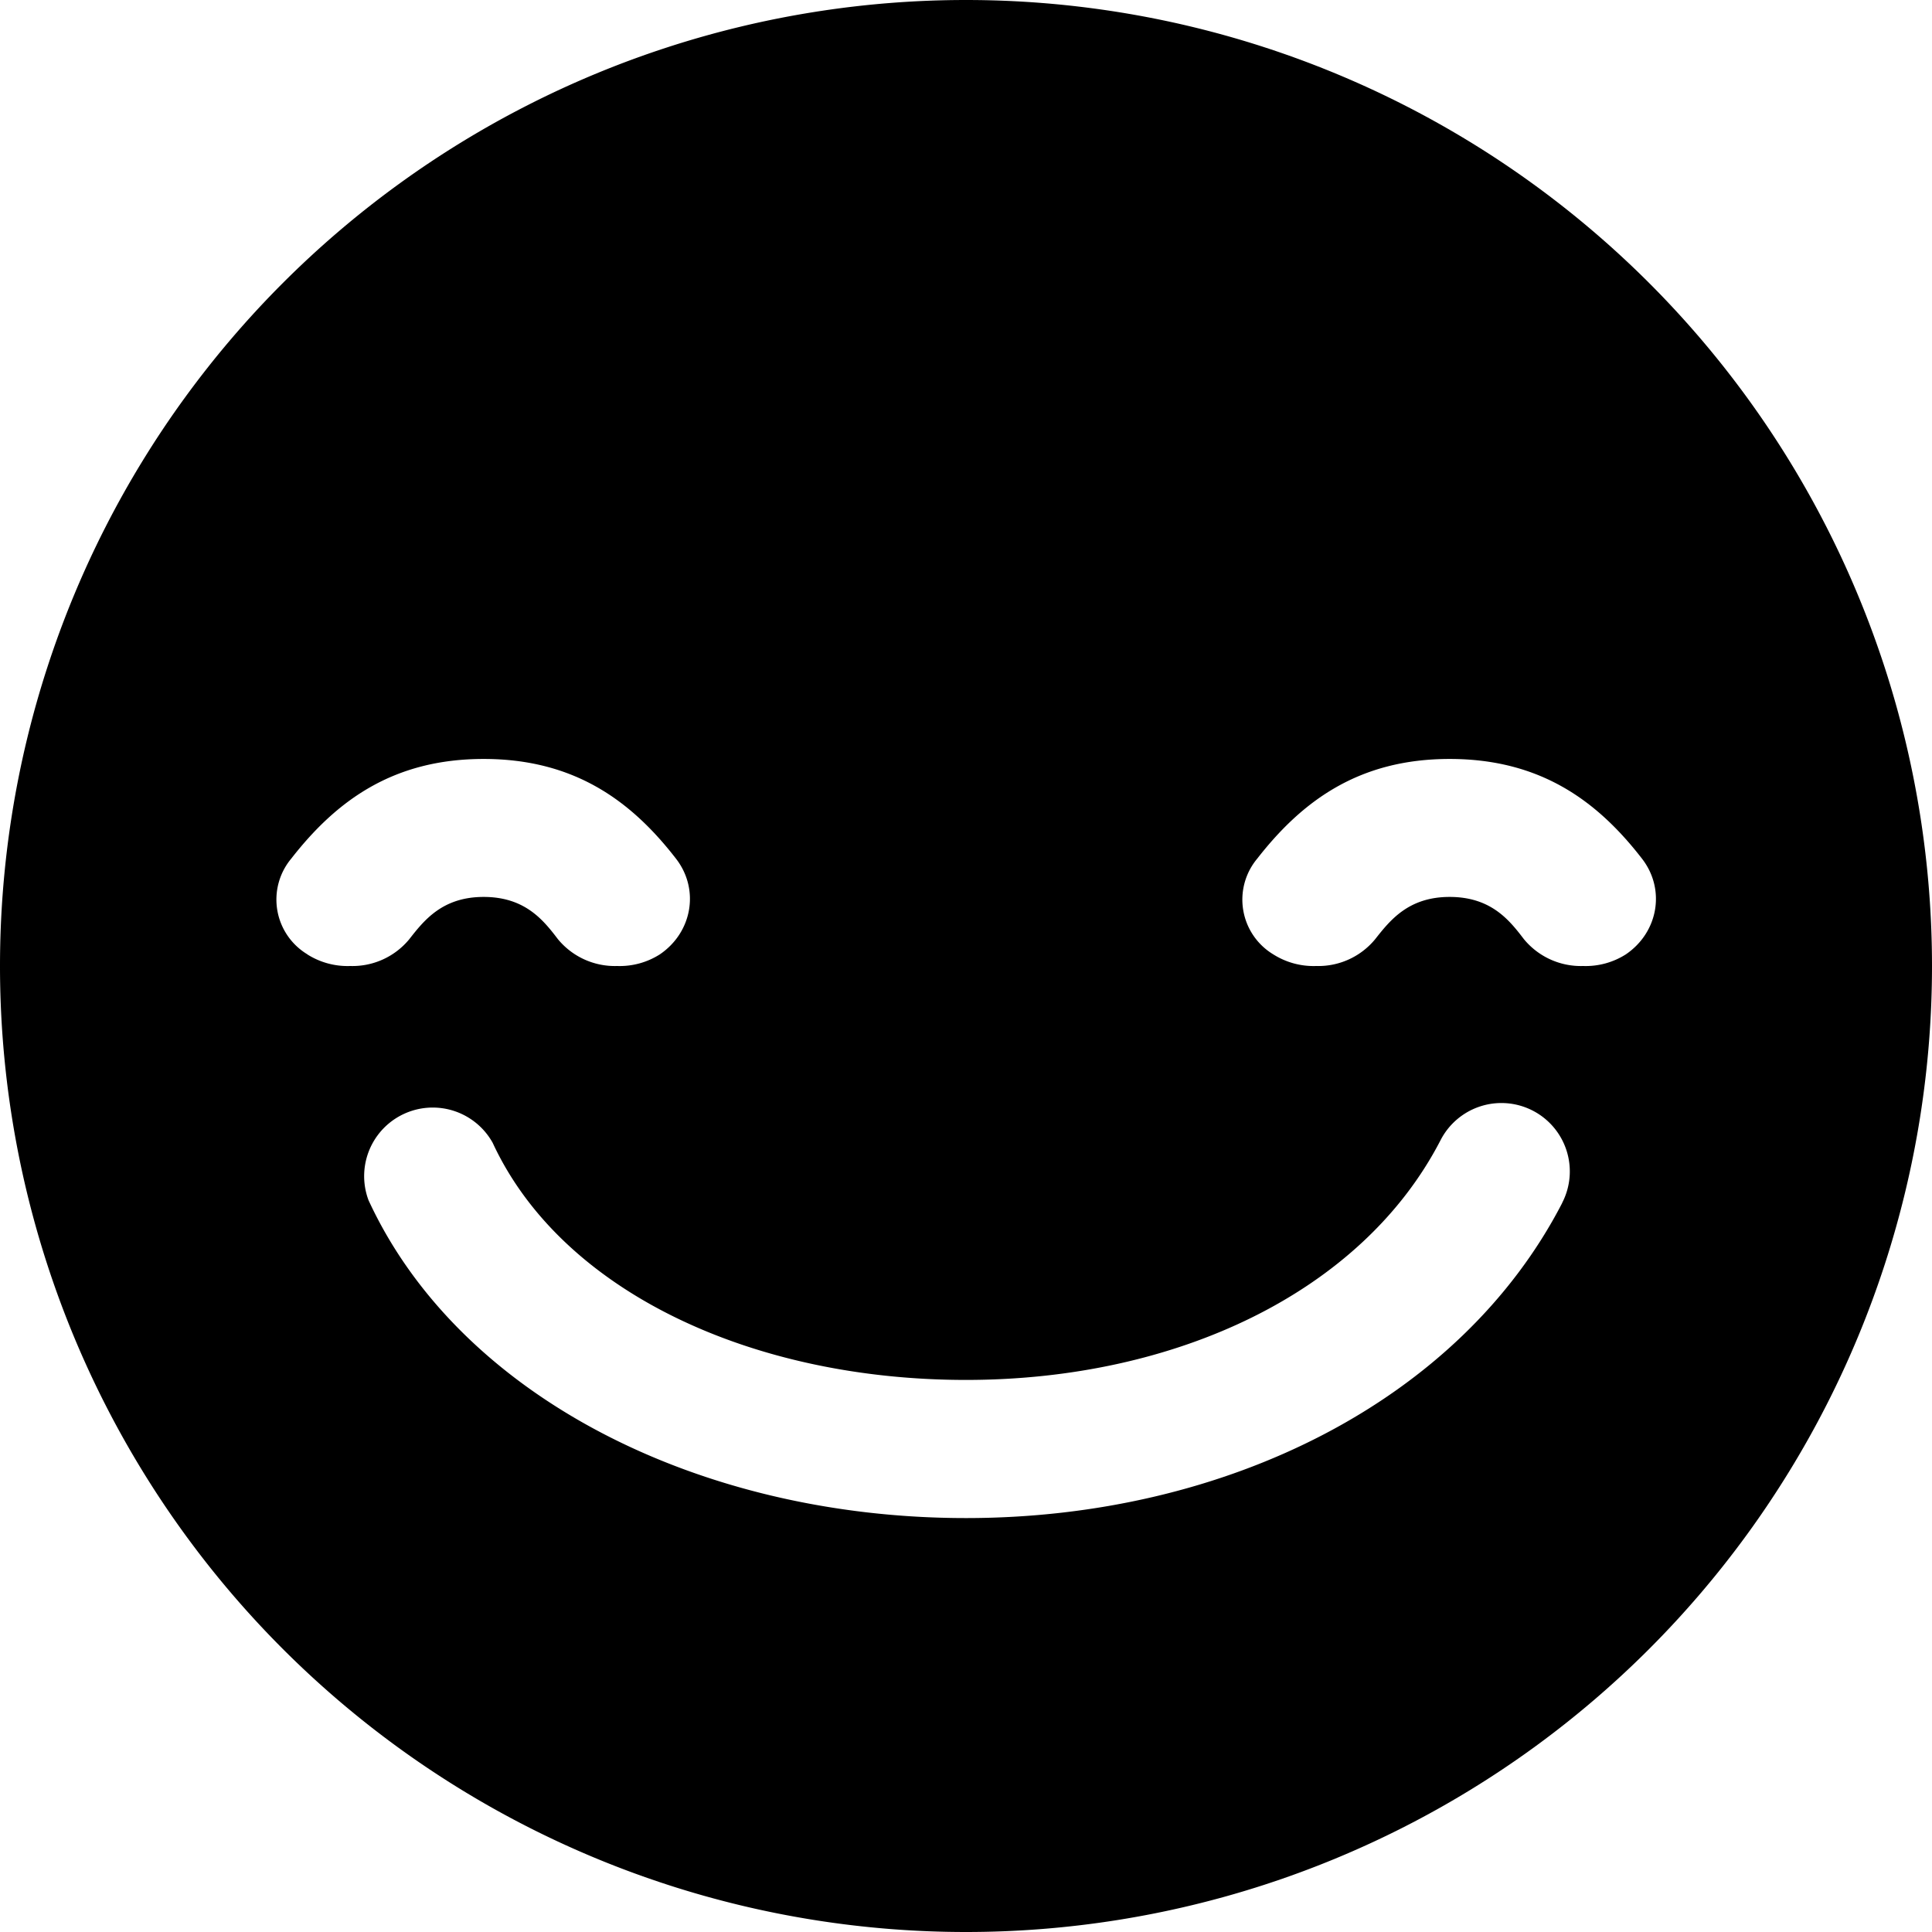 <svg width="12" height="12" viewBox="0 0 12 12" xmlns="http://www.w3.org/2000/svg">
  <title>
    Smile Icon
  </title>
  <path d="M6 0a6 6 0 1 0 0 12A6 6 0 0 0 6 0zM1.91 5.928a.397.397 0 0 1-.101-.595c.282-.362.635-.619 1.195-.619s.915.257 1.196.621c.146.19.1.456-.102.593A.464.464 0 0 1 3.833 6a.458.458 0 0 1-.368-.167c-.09-.118-.204-.262-.461-.262-.256 0-.37.145-.463.264A.457.457 0 0 1 2.175 6a.467.467 0 0 1-.266-.072zm7.793 1.544C9.07 8.698 7.616 9.429 6 9.429c-1.657 0-3.149-.757-3.711-1.974a.426.426 0 0 1 .771-.357c.427.923 1.608 1.473 2.94 1.473 1.302 0 2.459-.542 2.948-1.49a.424.424 0 1 1 .755.39zm.395-1.544A.464.464 0 0 1 9.833 6a.458.458 0 0 1-.368-.167c-.09-.118-.204-.262-.461-.262-.256 0-.37.145-.463.263A.457.457 0 0 1 8.175 6a.467.467 0 0 1-.266-.072.397.397 0 0 1-.1-.595c.282-.362.635-.619 1.195-.619s.915.257 1.196.621c.146.19.1.456-.102.593z" />
</svg>

